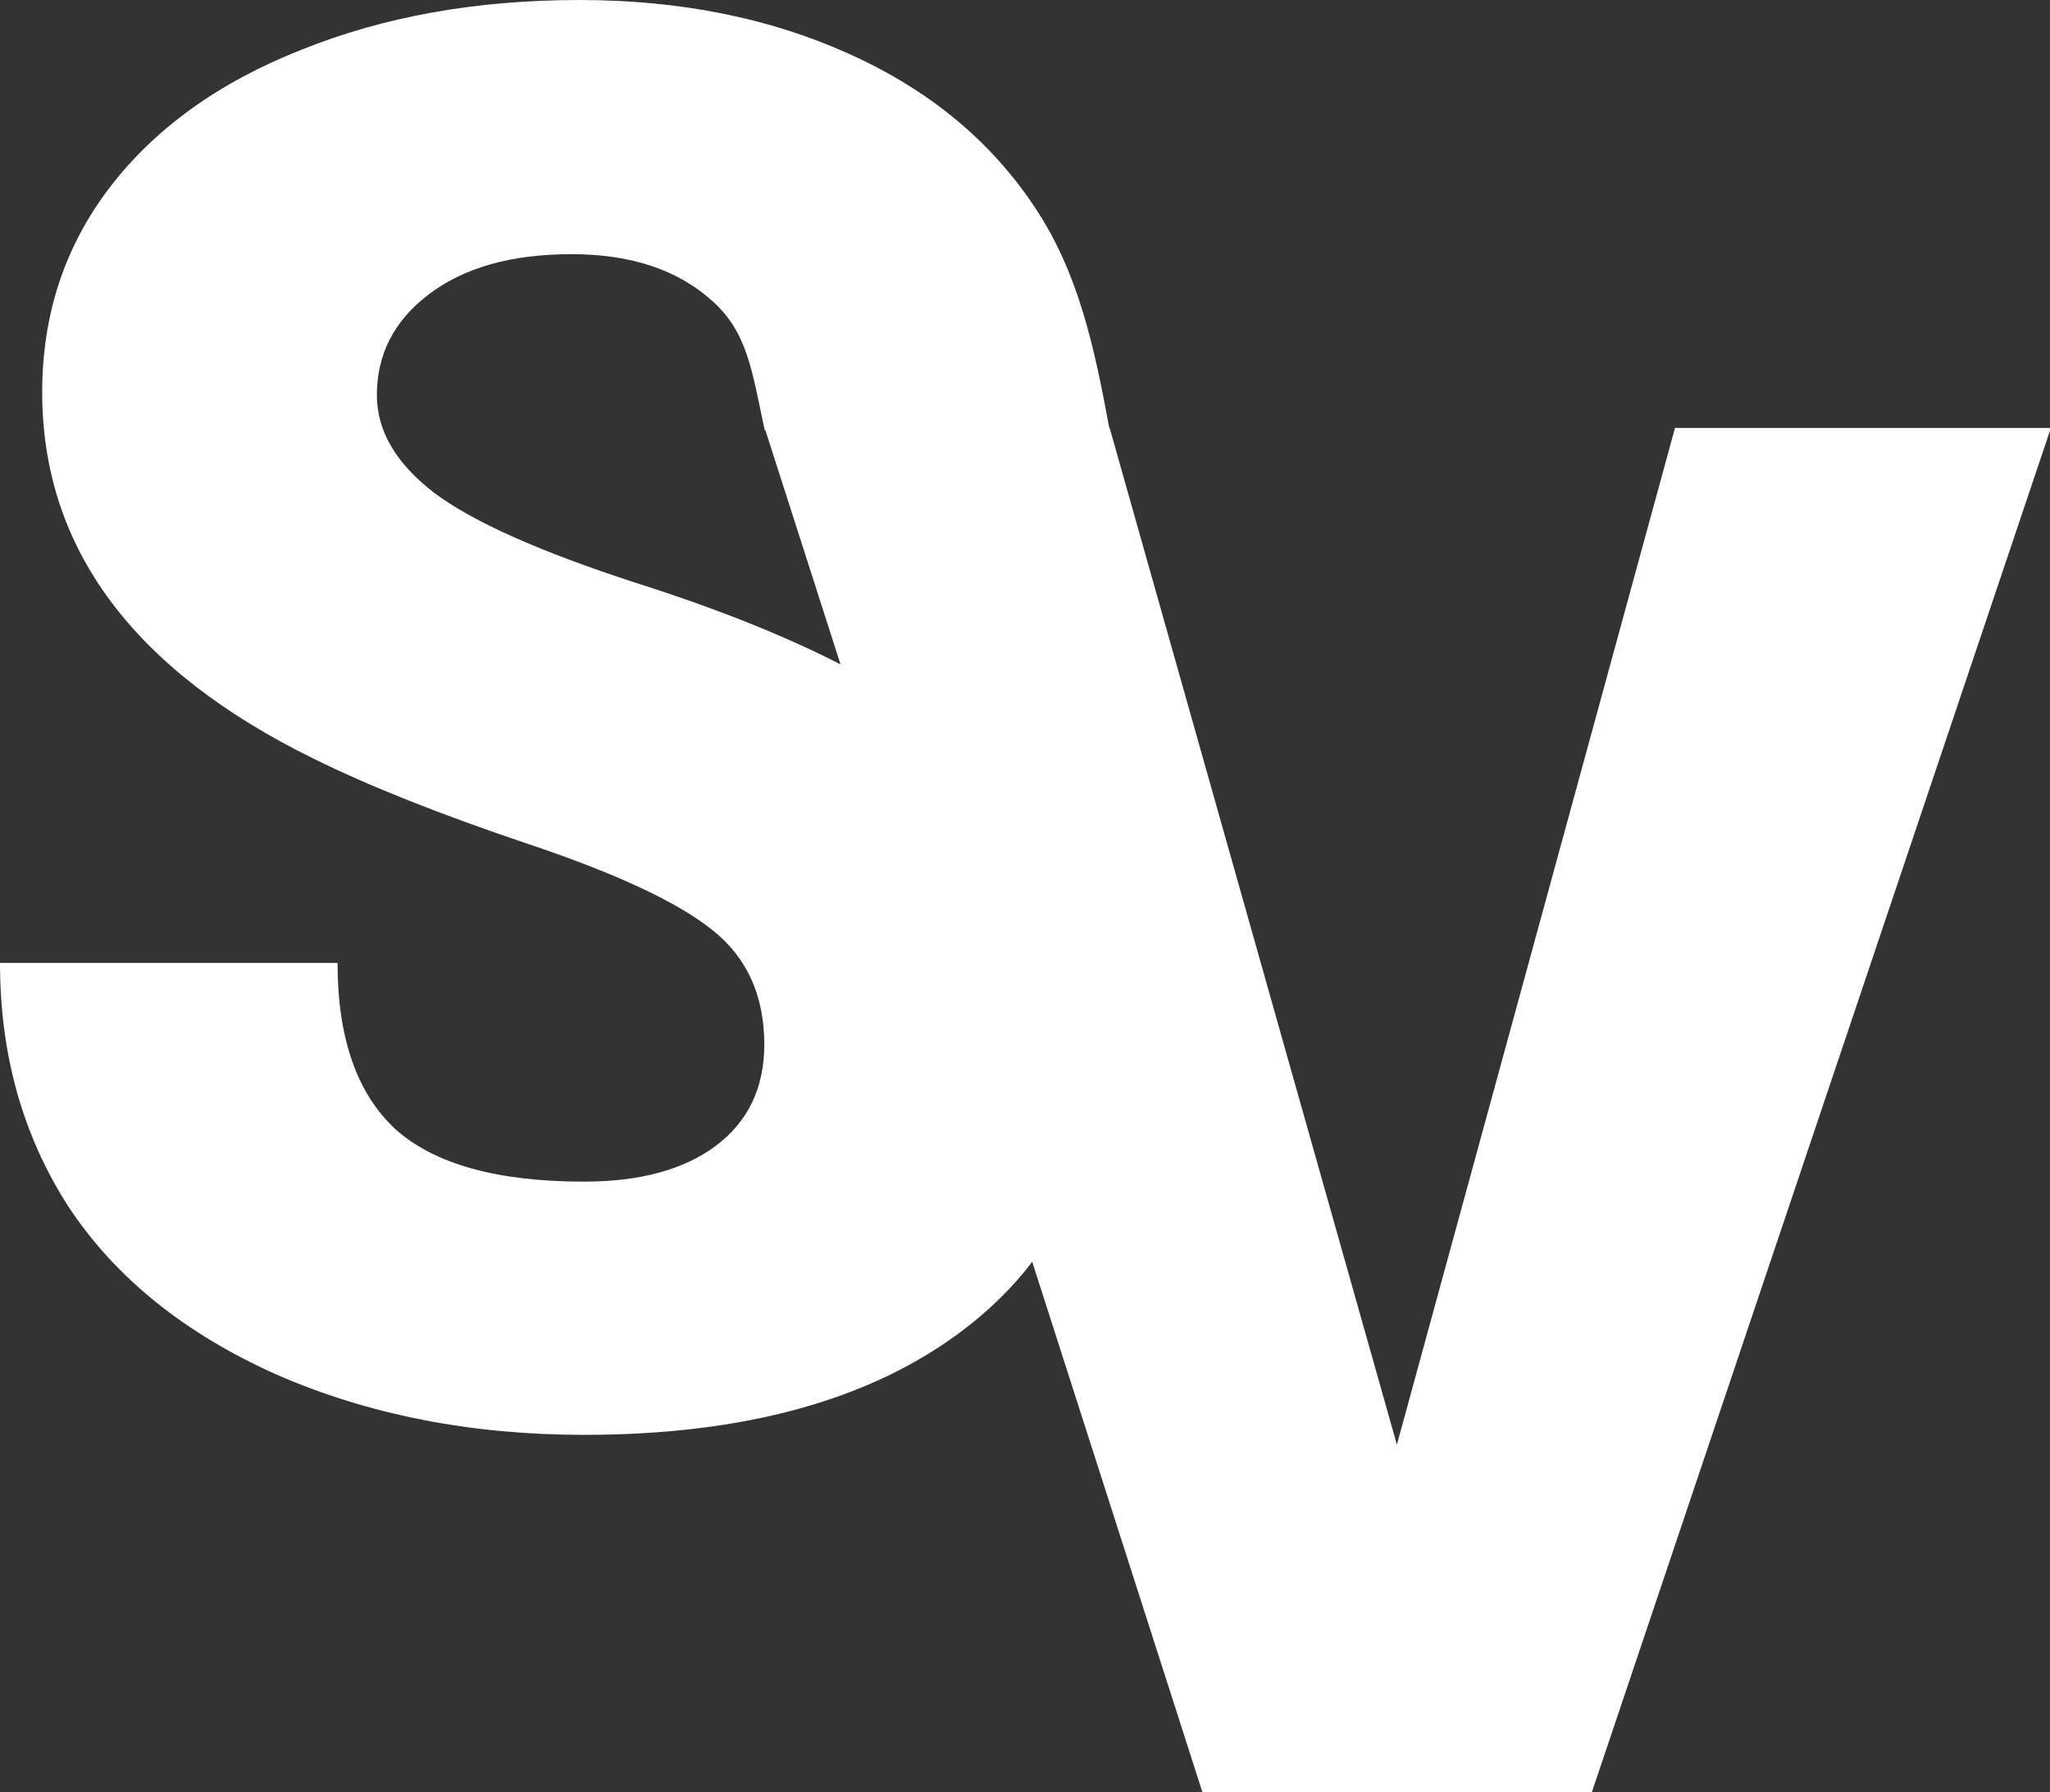 <svg width="953" height="833" viewBox="0 0 953 833" fill="none" xmlns="http://www.w3.org/2000/svg">
<rect x="0" y="0" width="953" height="833" fill="#333333" stroke="none"/>
<path d="M649.385 671.465L778.667 198.916H953.421L734.978 848.002H563.791L355.5 199L515.861 198.916L649.385 671.465Z" fill="white"/>
<path d="M355.303 485.477C355.303 462.593 347.13 444.761 330.784 431.981C314.736 419.201 286.353 405.976 245.636 392.305C204.92 378.634 171.634 365.408 145.777 352.628C61.669 311.318 19.615 254.552 19.615 182.333C19.615 146.371 30.017 114.719 50.821 87.377C71.923 59.737 101.643 38.339 139.982 23.182C178.321 7.727 221.415 0 269.264 0C315.924 0 357.681 8.322 394.534 24.965C431.684 41.608 460.512 65.384 481.019 96.293C501.526 126.905 508.879 162.002 515.879 200.002H355.5C349.72 173.002 347.576 154.544 331.23 139.981C315.181 125.419 293.337 118.137 265.698 118.137C237.761 118.137 215.619 124.378 199.273 136.861C183.224 149.046 175.2 164.649 175.2 183.67C175.2 200.313 184.116 215.47 201.948 229.142C219.78 242.516 251.135 256.484 296.012 271.047C340.889 285.313 377.742 300.767 406.571 317.41C476.71 357.829 511.78 413.555 511.78 484.585C511.78 541.351 490.381 585.931 447.584 618.326C404.787 650.721 346.09 666.918 271.493 666.918C218.888 666.918 171.188 657.556 128.391 638.833C85.891 619.812 53.793 593.955 32.098 561.263C10.699 528.274 0 490.381 0 447.584H156.922C156.922 482.356 165.838 508.064 183.67 524.708C201.799 541.054 231.074 549.227 271.493 549.227C297.349 549.227 317.708 543.728 332.568 532.732C347.725 521.438 355.303 505.687 355.303 485.477Z" fill="white"/>
</svg>
